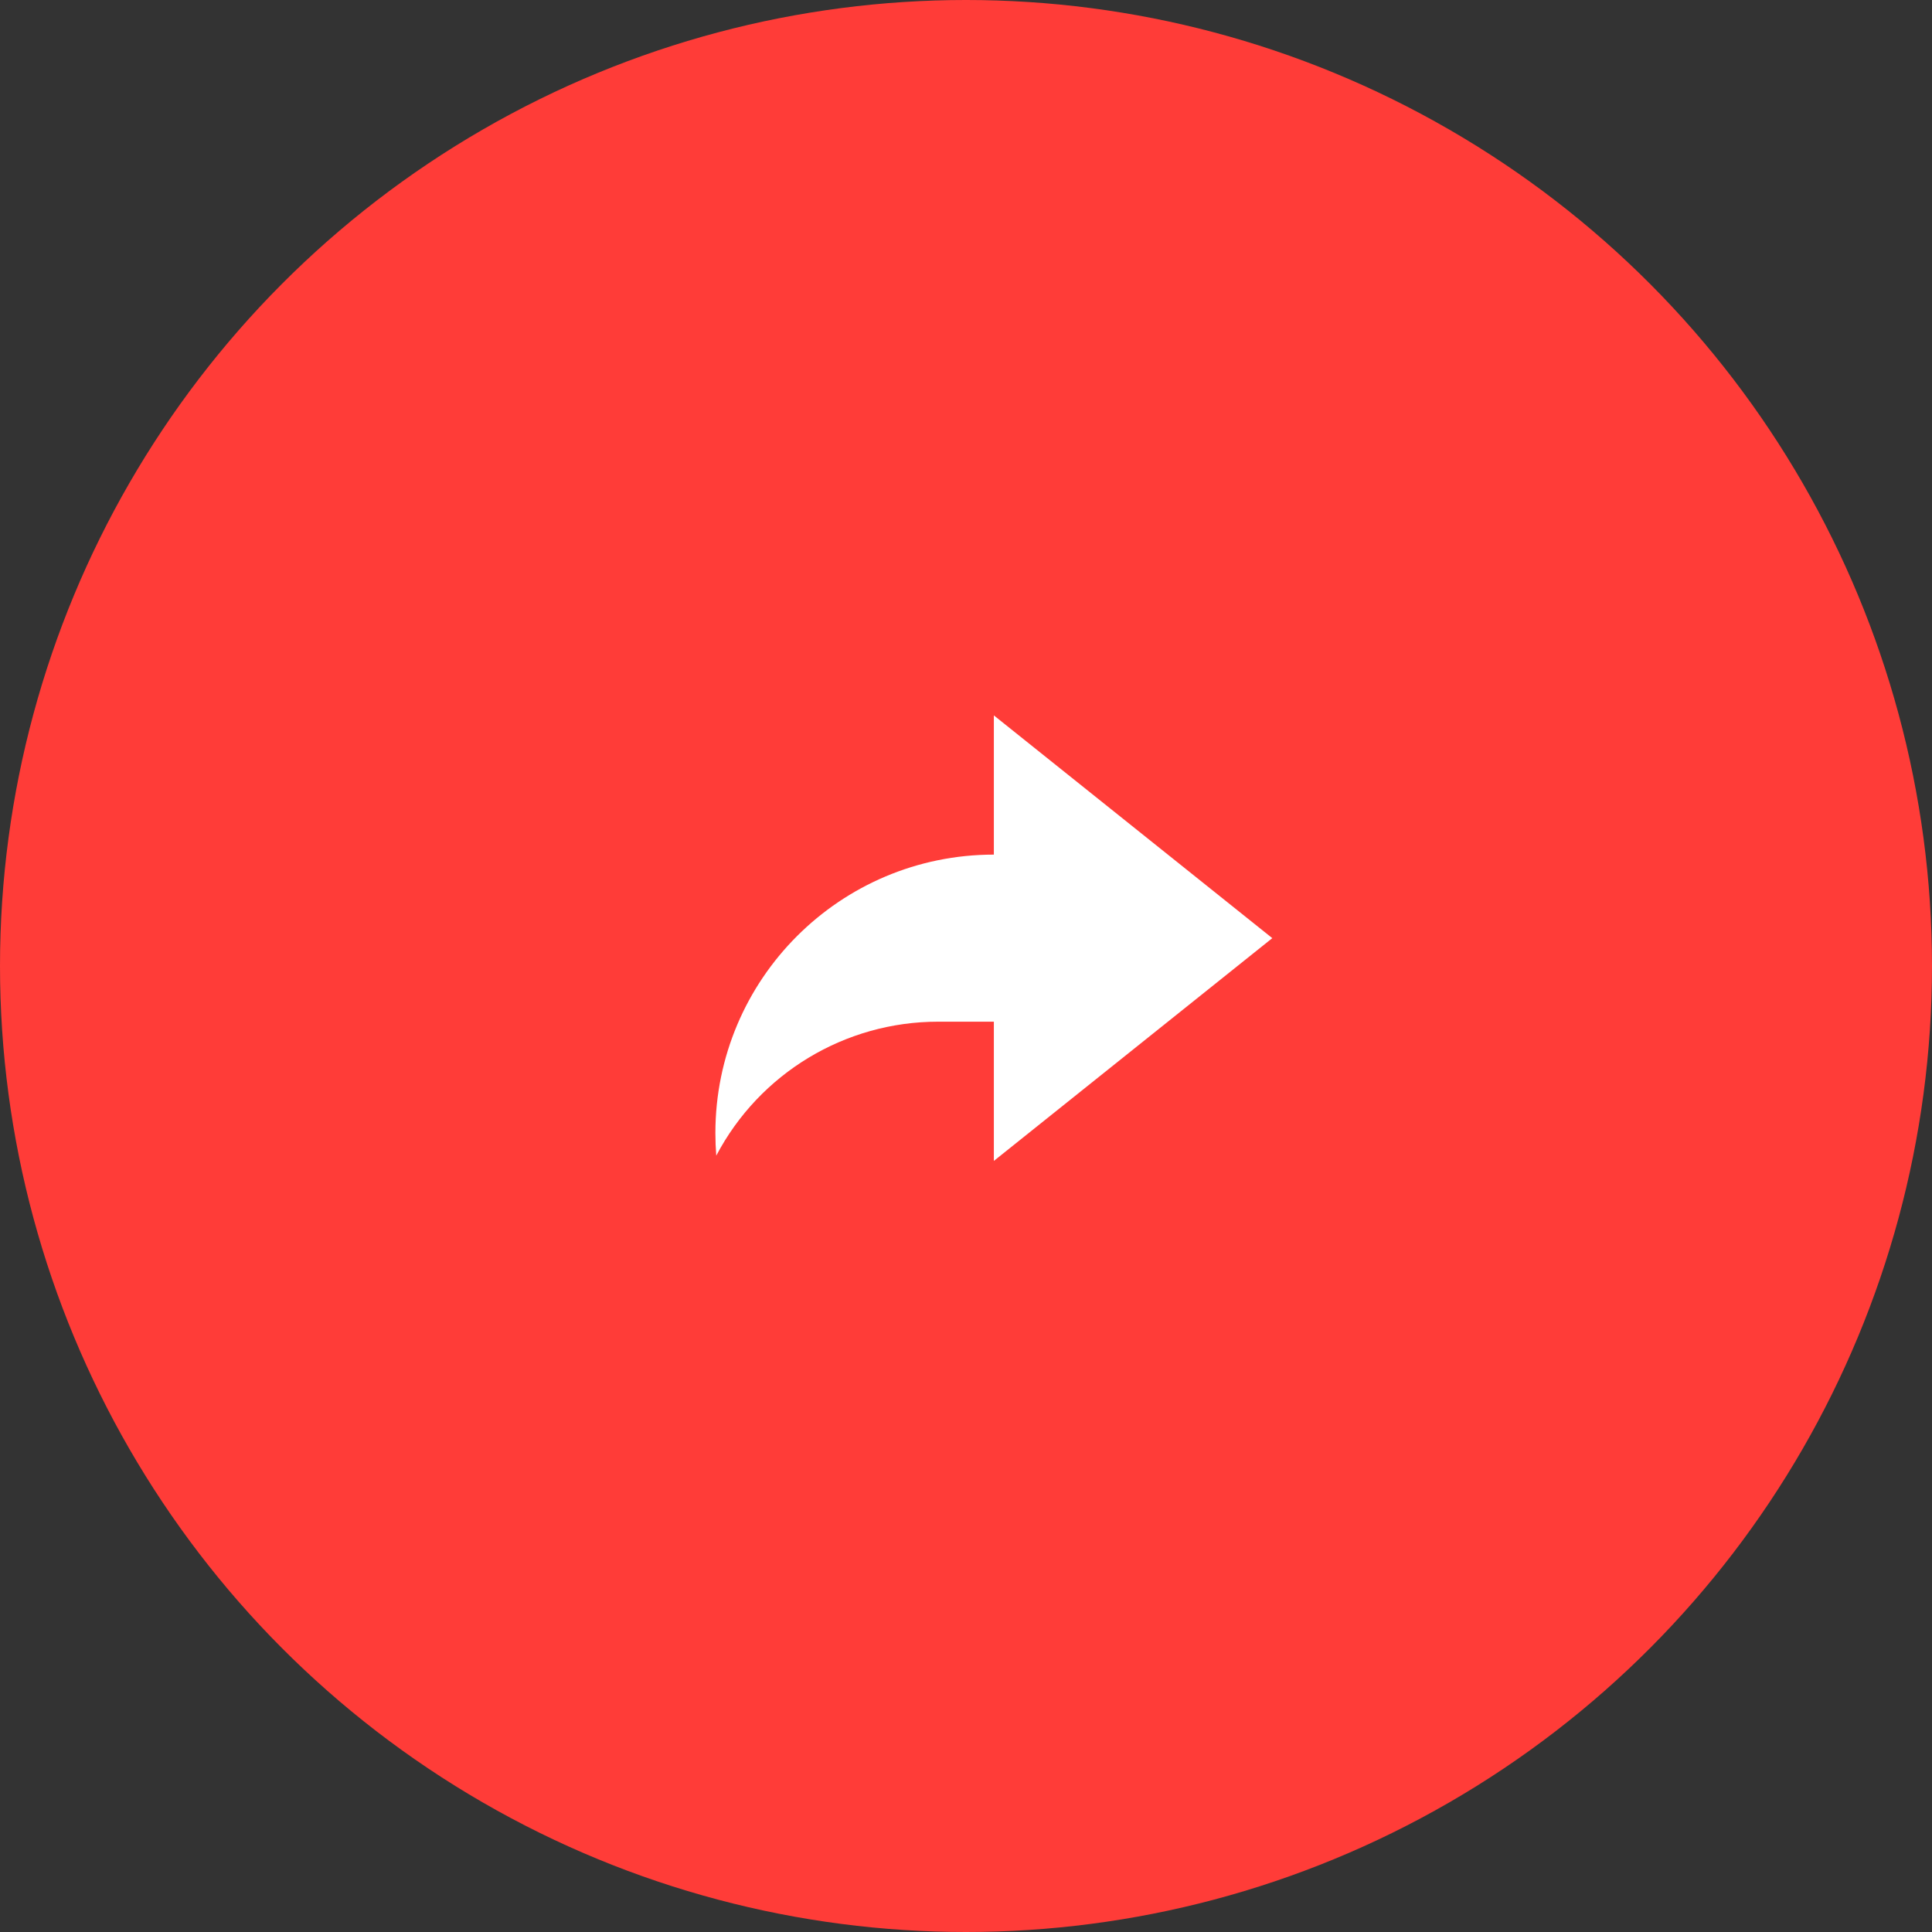 <?xml version="1.0" encoding="UTF-8" standalone="no"?>
<svg width="159px" height="159px" viewBox="0 0 159 159" version="1.1" xmlns="http://www.w3.org/2000/svg" xmlns:xlink="http://www.w3.org/1999/xlink">
    <rect x="0" y="0" width="159" height="159" fill="#333333" stroke="none"/>
    <!-- Generator: Sketch 50.2 (55047) - http://www.bohemiancoding.com/sketch -->
    <title>Group</title>
    <desc>Created with Sketch.</desc>
    <defs></defs>
    <g id="Page-1" stroke="none" stroke-width="1" fill="none" fill-rule="evenodd">
        <g id="Tablet">
            <g id="Group">
                <circle id="Oval" fill="#FF3C38" cx="79.5" cy="79.5" r="79.5"></circle>
                <g id="share-forward-fill" transform="translate(52, 52)">
                    <polygon id="Shape" points="0 0 55 0 55 55 0 55"></polygon>
                    <path d="M29.792,32.083 L25.208,32.083 C17.547,32.08 10.515,36.325 6.948,43.106 C6.899,42.489 6.875,41.869 6.875,41.25 C6.875,28.593 17.135,18.333 29.792,18.333 L29.792,6.875 L52.708,25.208 L29.792,43.542 L29.792,32.083 Z" id="Shape" fill="#FFFFFF" fill-rule="nonzero"></path>
                </g>
            </g>
        </g>
    </g>
</svg>